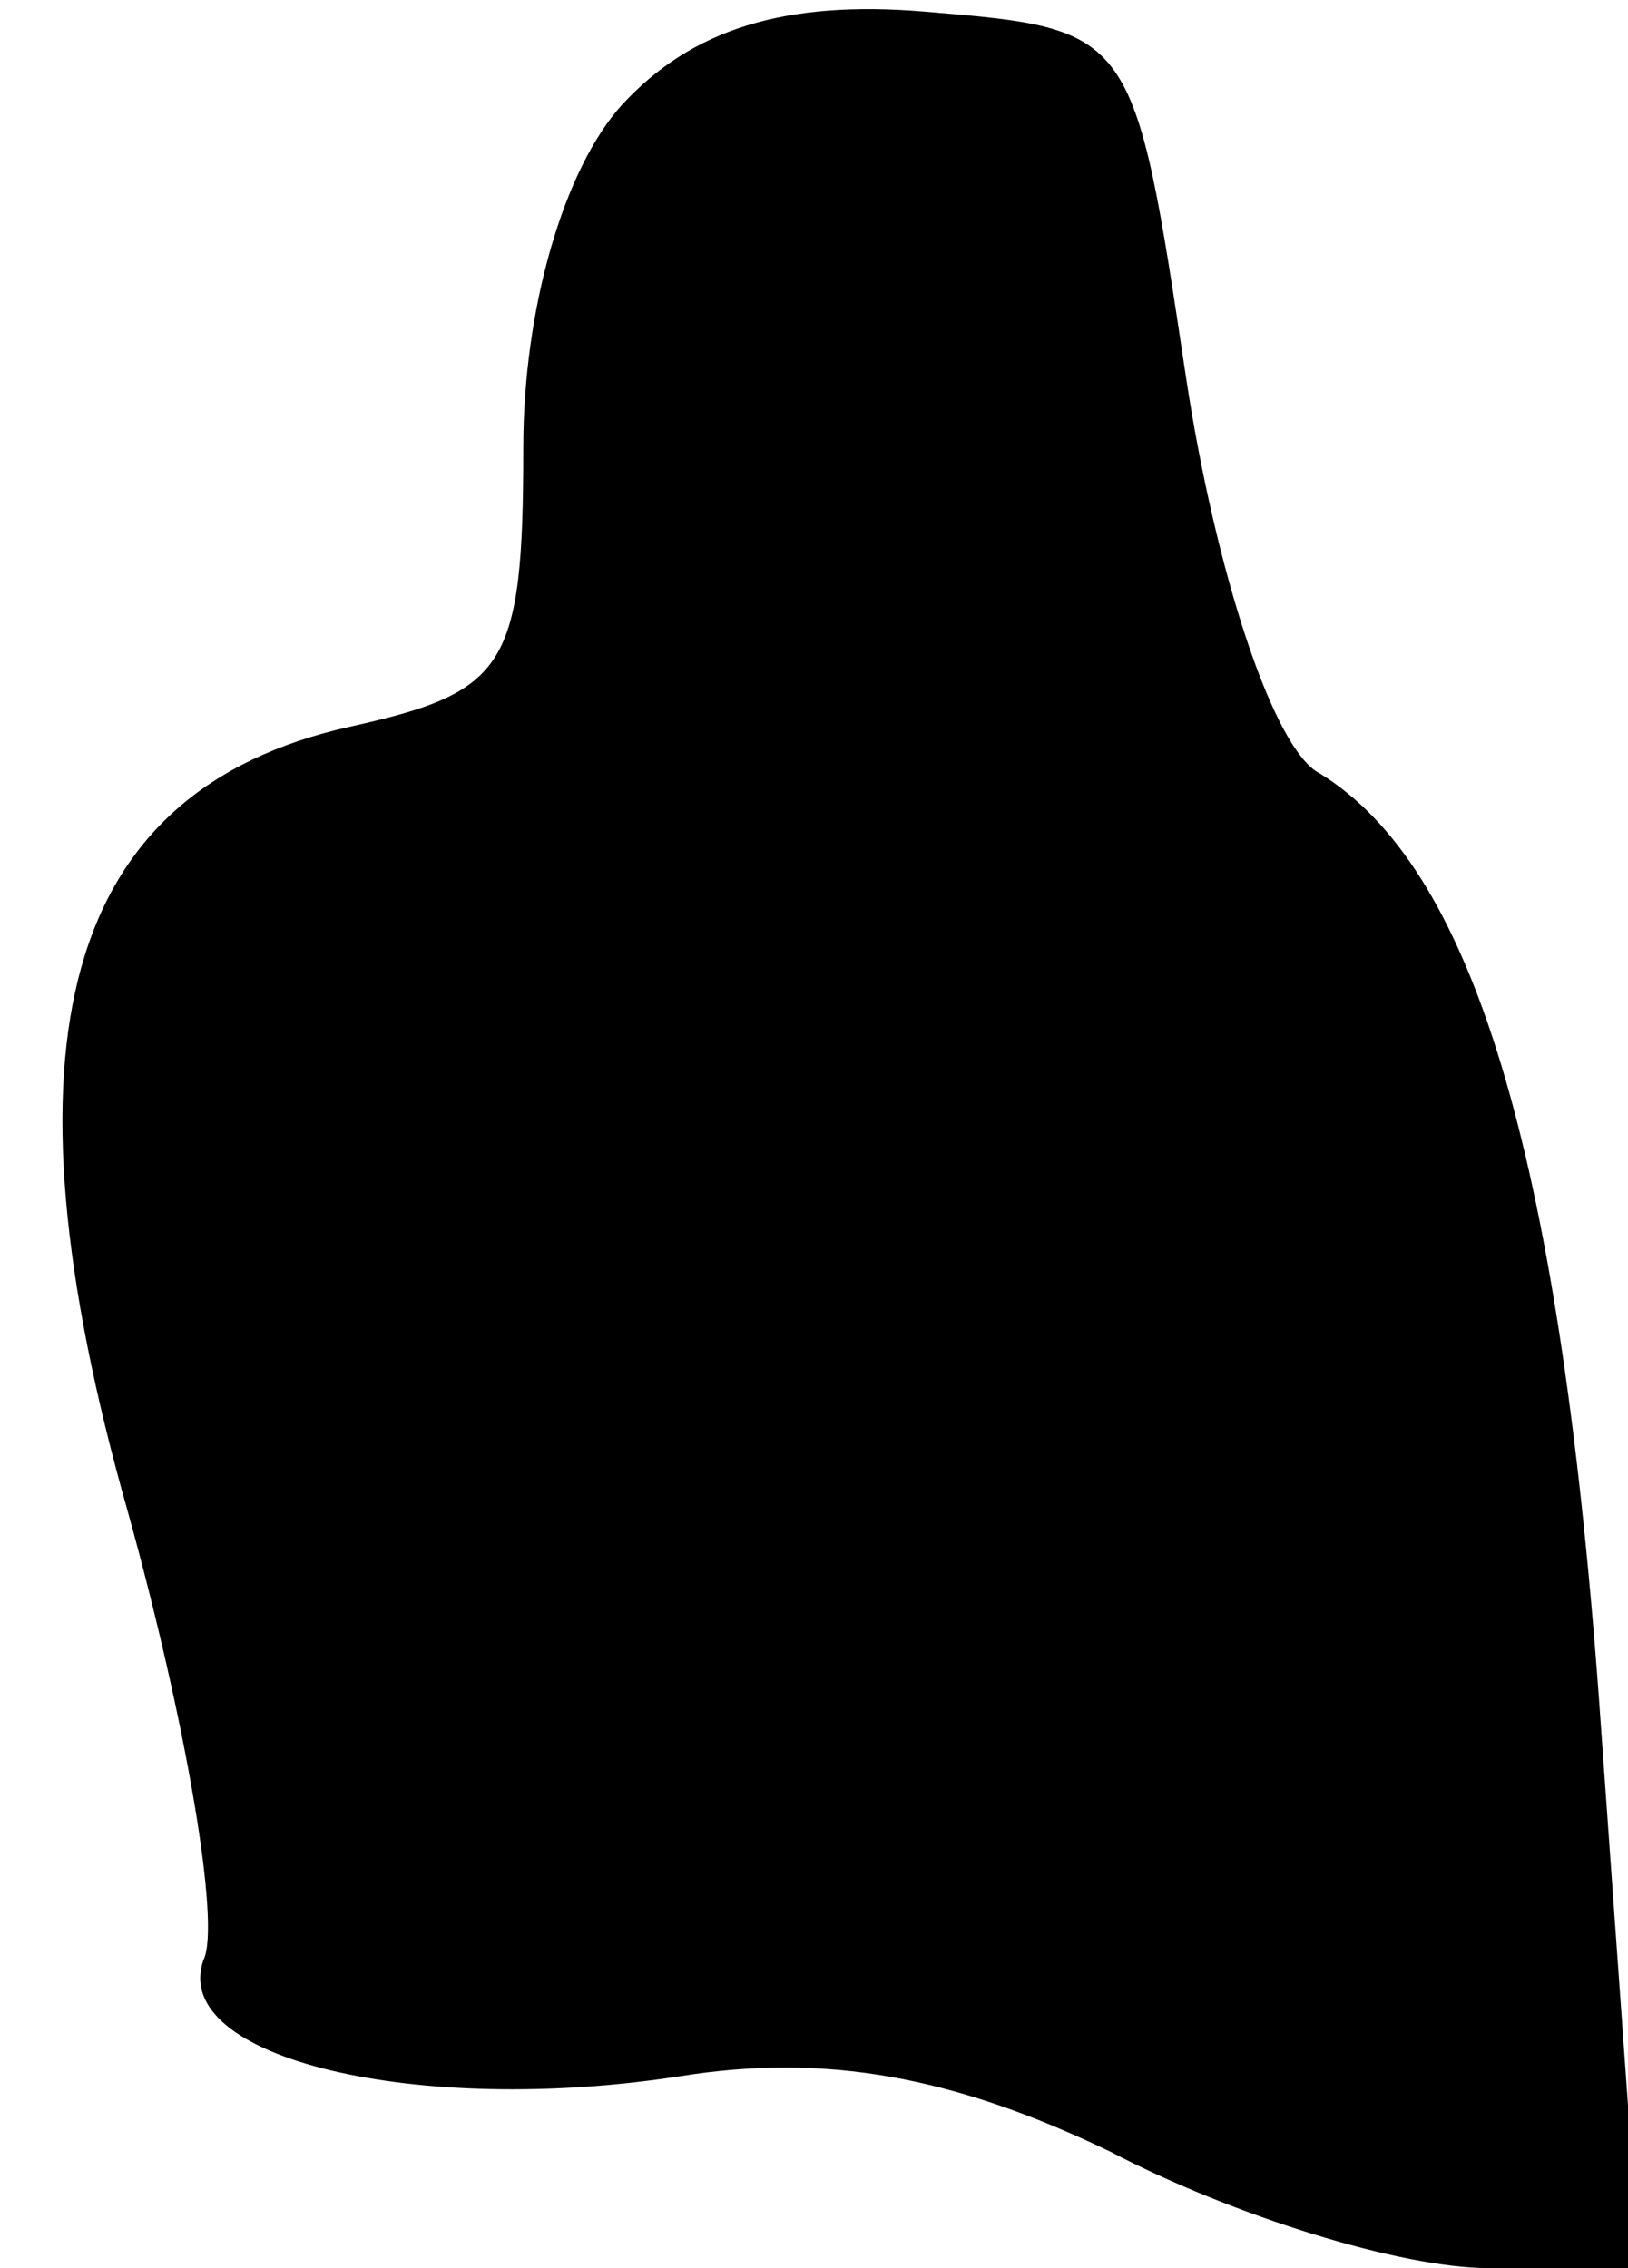 <?xml version="1.0" standalone="no"?>
<!DOCTYPE svg PUBLIC "-//W3C//DTD SVG 20010904//EN"
 "http://www.w3.org/TR/2001/REC-SVG-20010904/DTD/svg10.dtd">
<svg version="1.0" xmlns="http://www.w3.org/2000/svg"
 width="28pt" height="39pt" viewBox="0 0 28 39"
 preserveAspectRatio="xMidYMid meet">
<g transform="translate(0,39) scale(0.1,-0.1)"
fill="#000000" stroke="none">
<path fill="#000000" stroke="none" d="M107 372 c-10 -11 -17 -35 -17 -59 0
-38 -3 -42 -30 -48 -49 -11 -61 -54 -38 -135 10 -36 16 -71 13 -77 -6 -17 37
-27 82 -20 25 4 47 0 74 -13 21 -11 50 -20 65 -20 l26 0 -7 98 c-7 95 -22 143
-48 159 -8 4 -18 35 -23 68 -9 60 -9 60 -45 63 -24 2 -40 -3 -52 -16z"/>
</g>
</svg>
